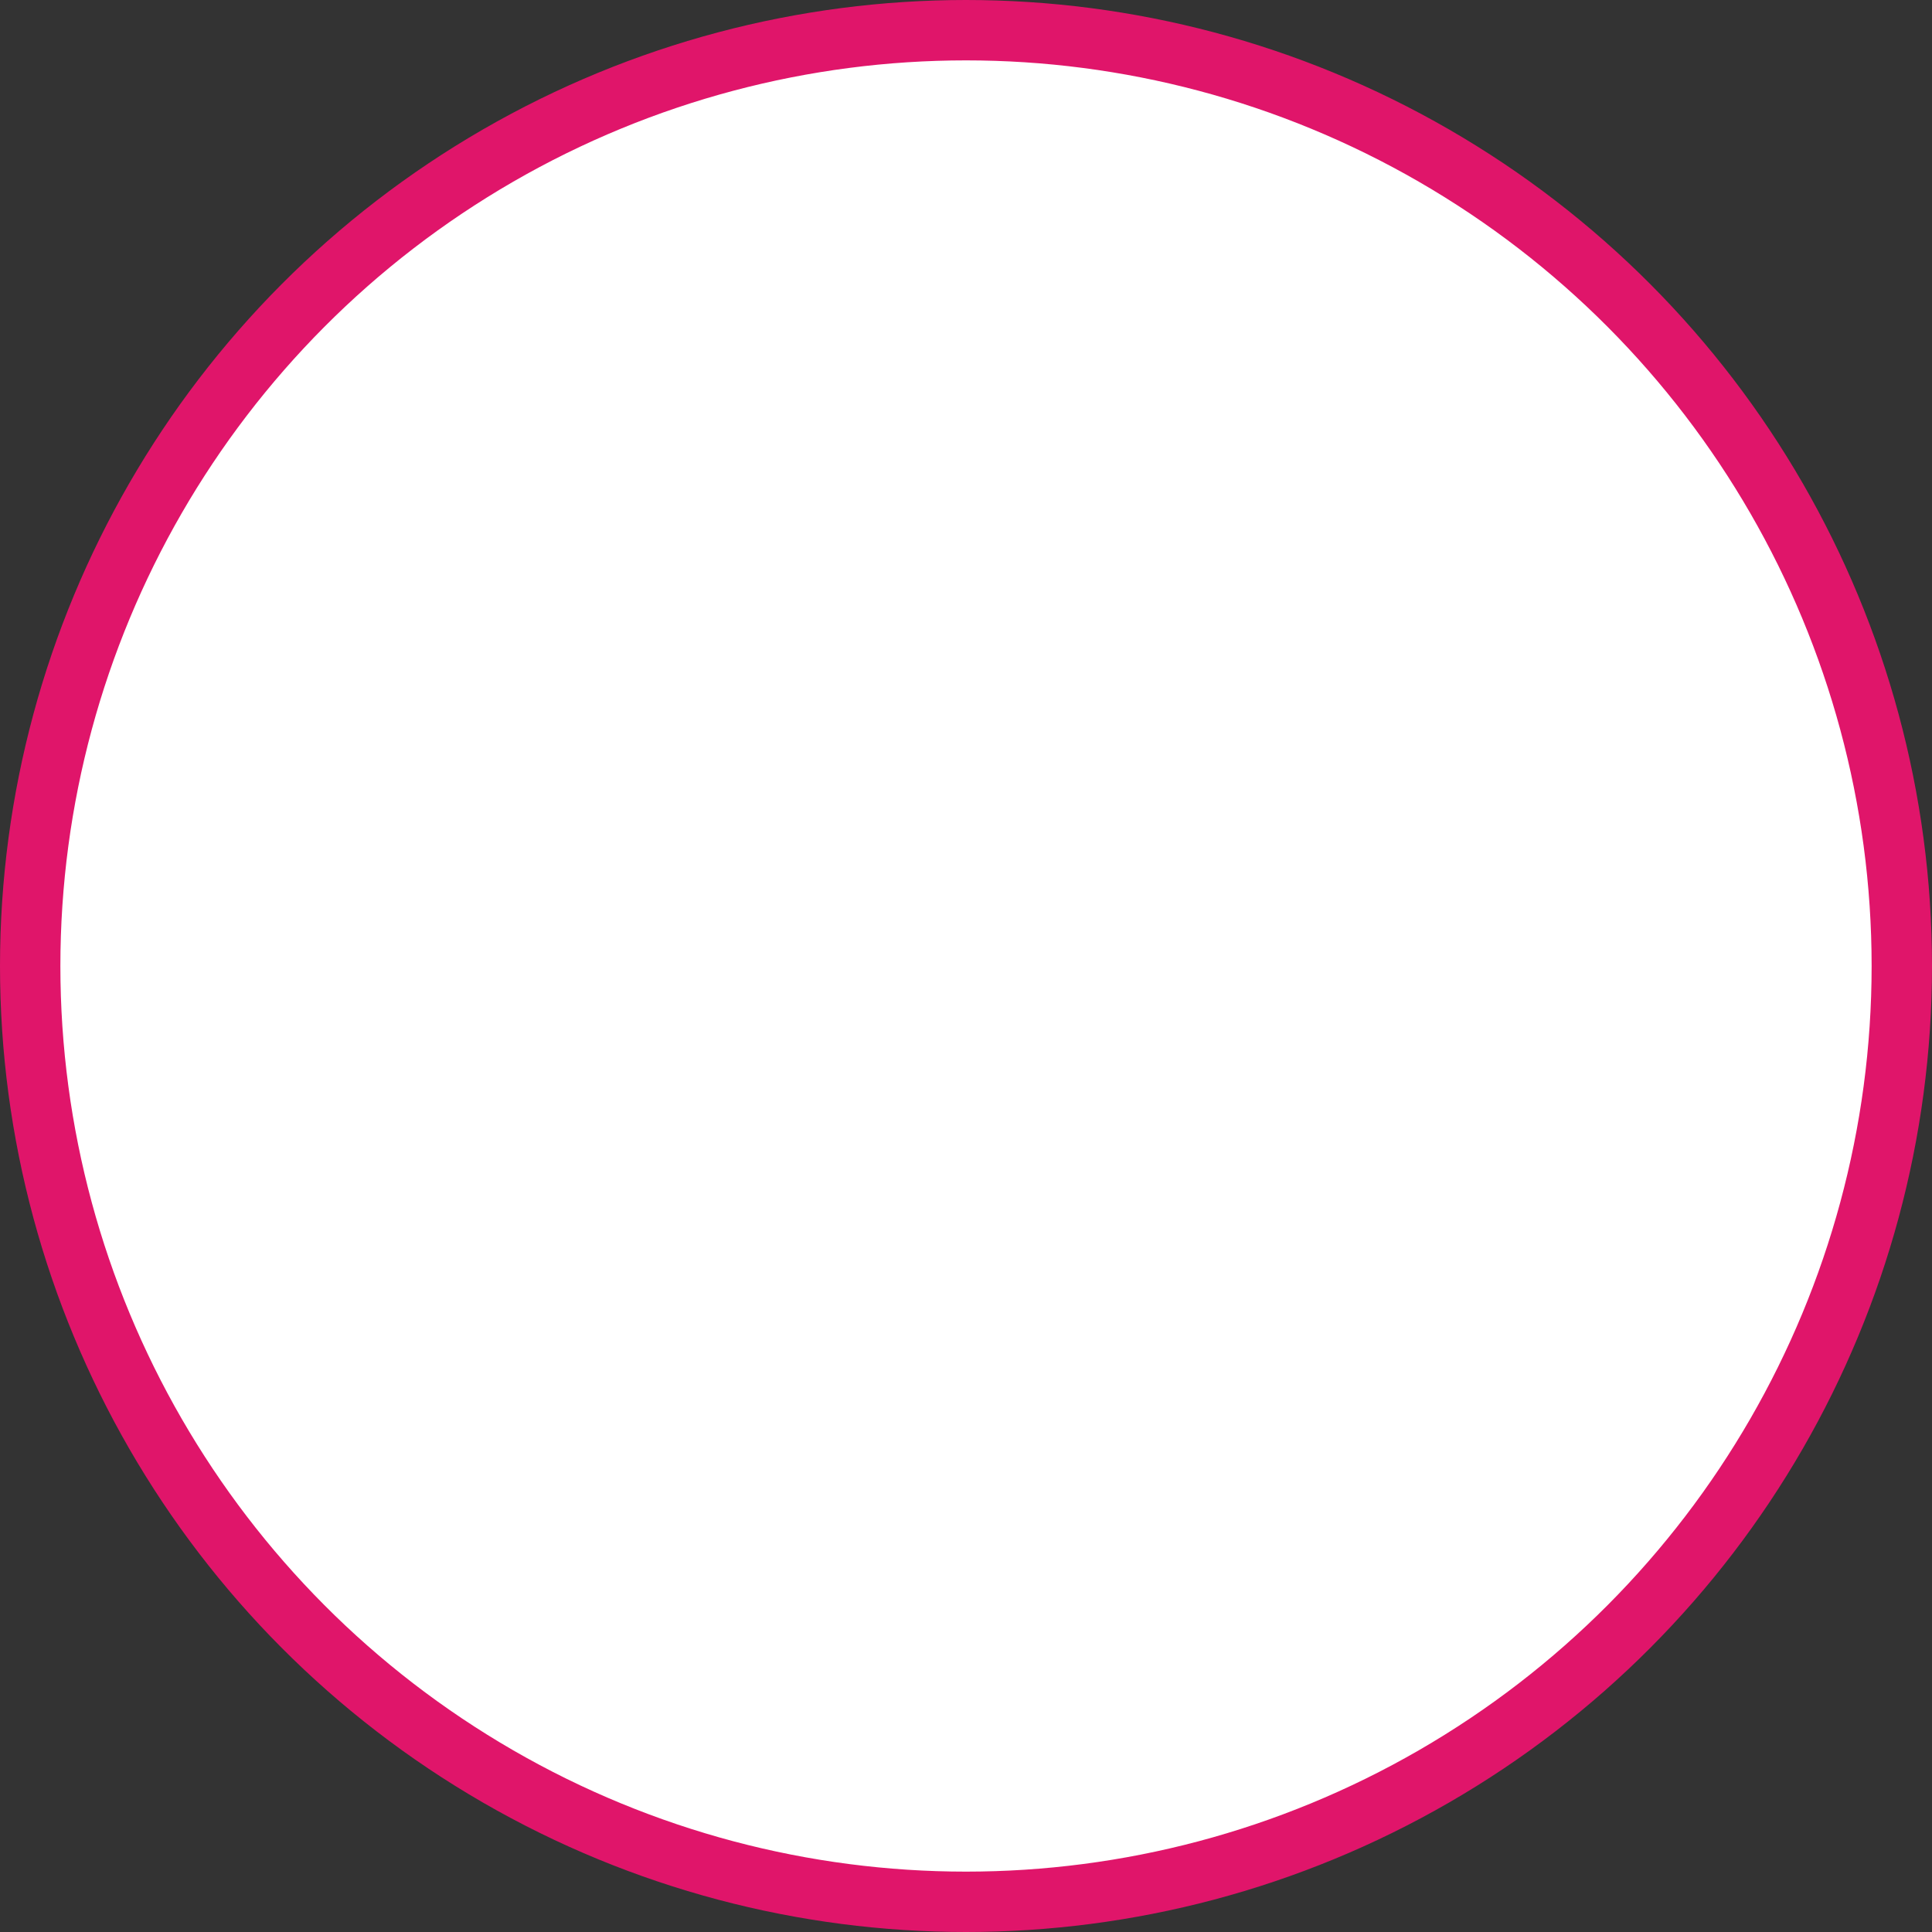 <svg width="48" height="48" viewBox="0 0 48 48" fill="none" xmlns="http://www.w3.org/2000/svg">
<rect x="0" y="0" width="48" height="48" fill="#333333" stroke="none"/>
<circle id="Ellipse 162" cx="24" cy="24" r="23.25" fill="white" stroke="#E0156A" stroke-width="1.5"/>
</svg>
